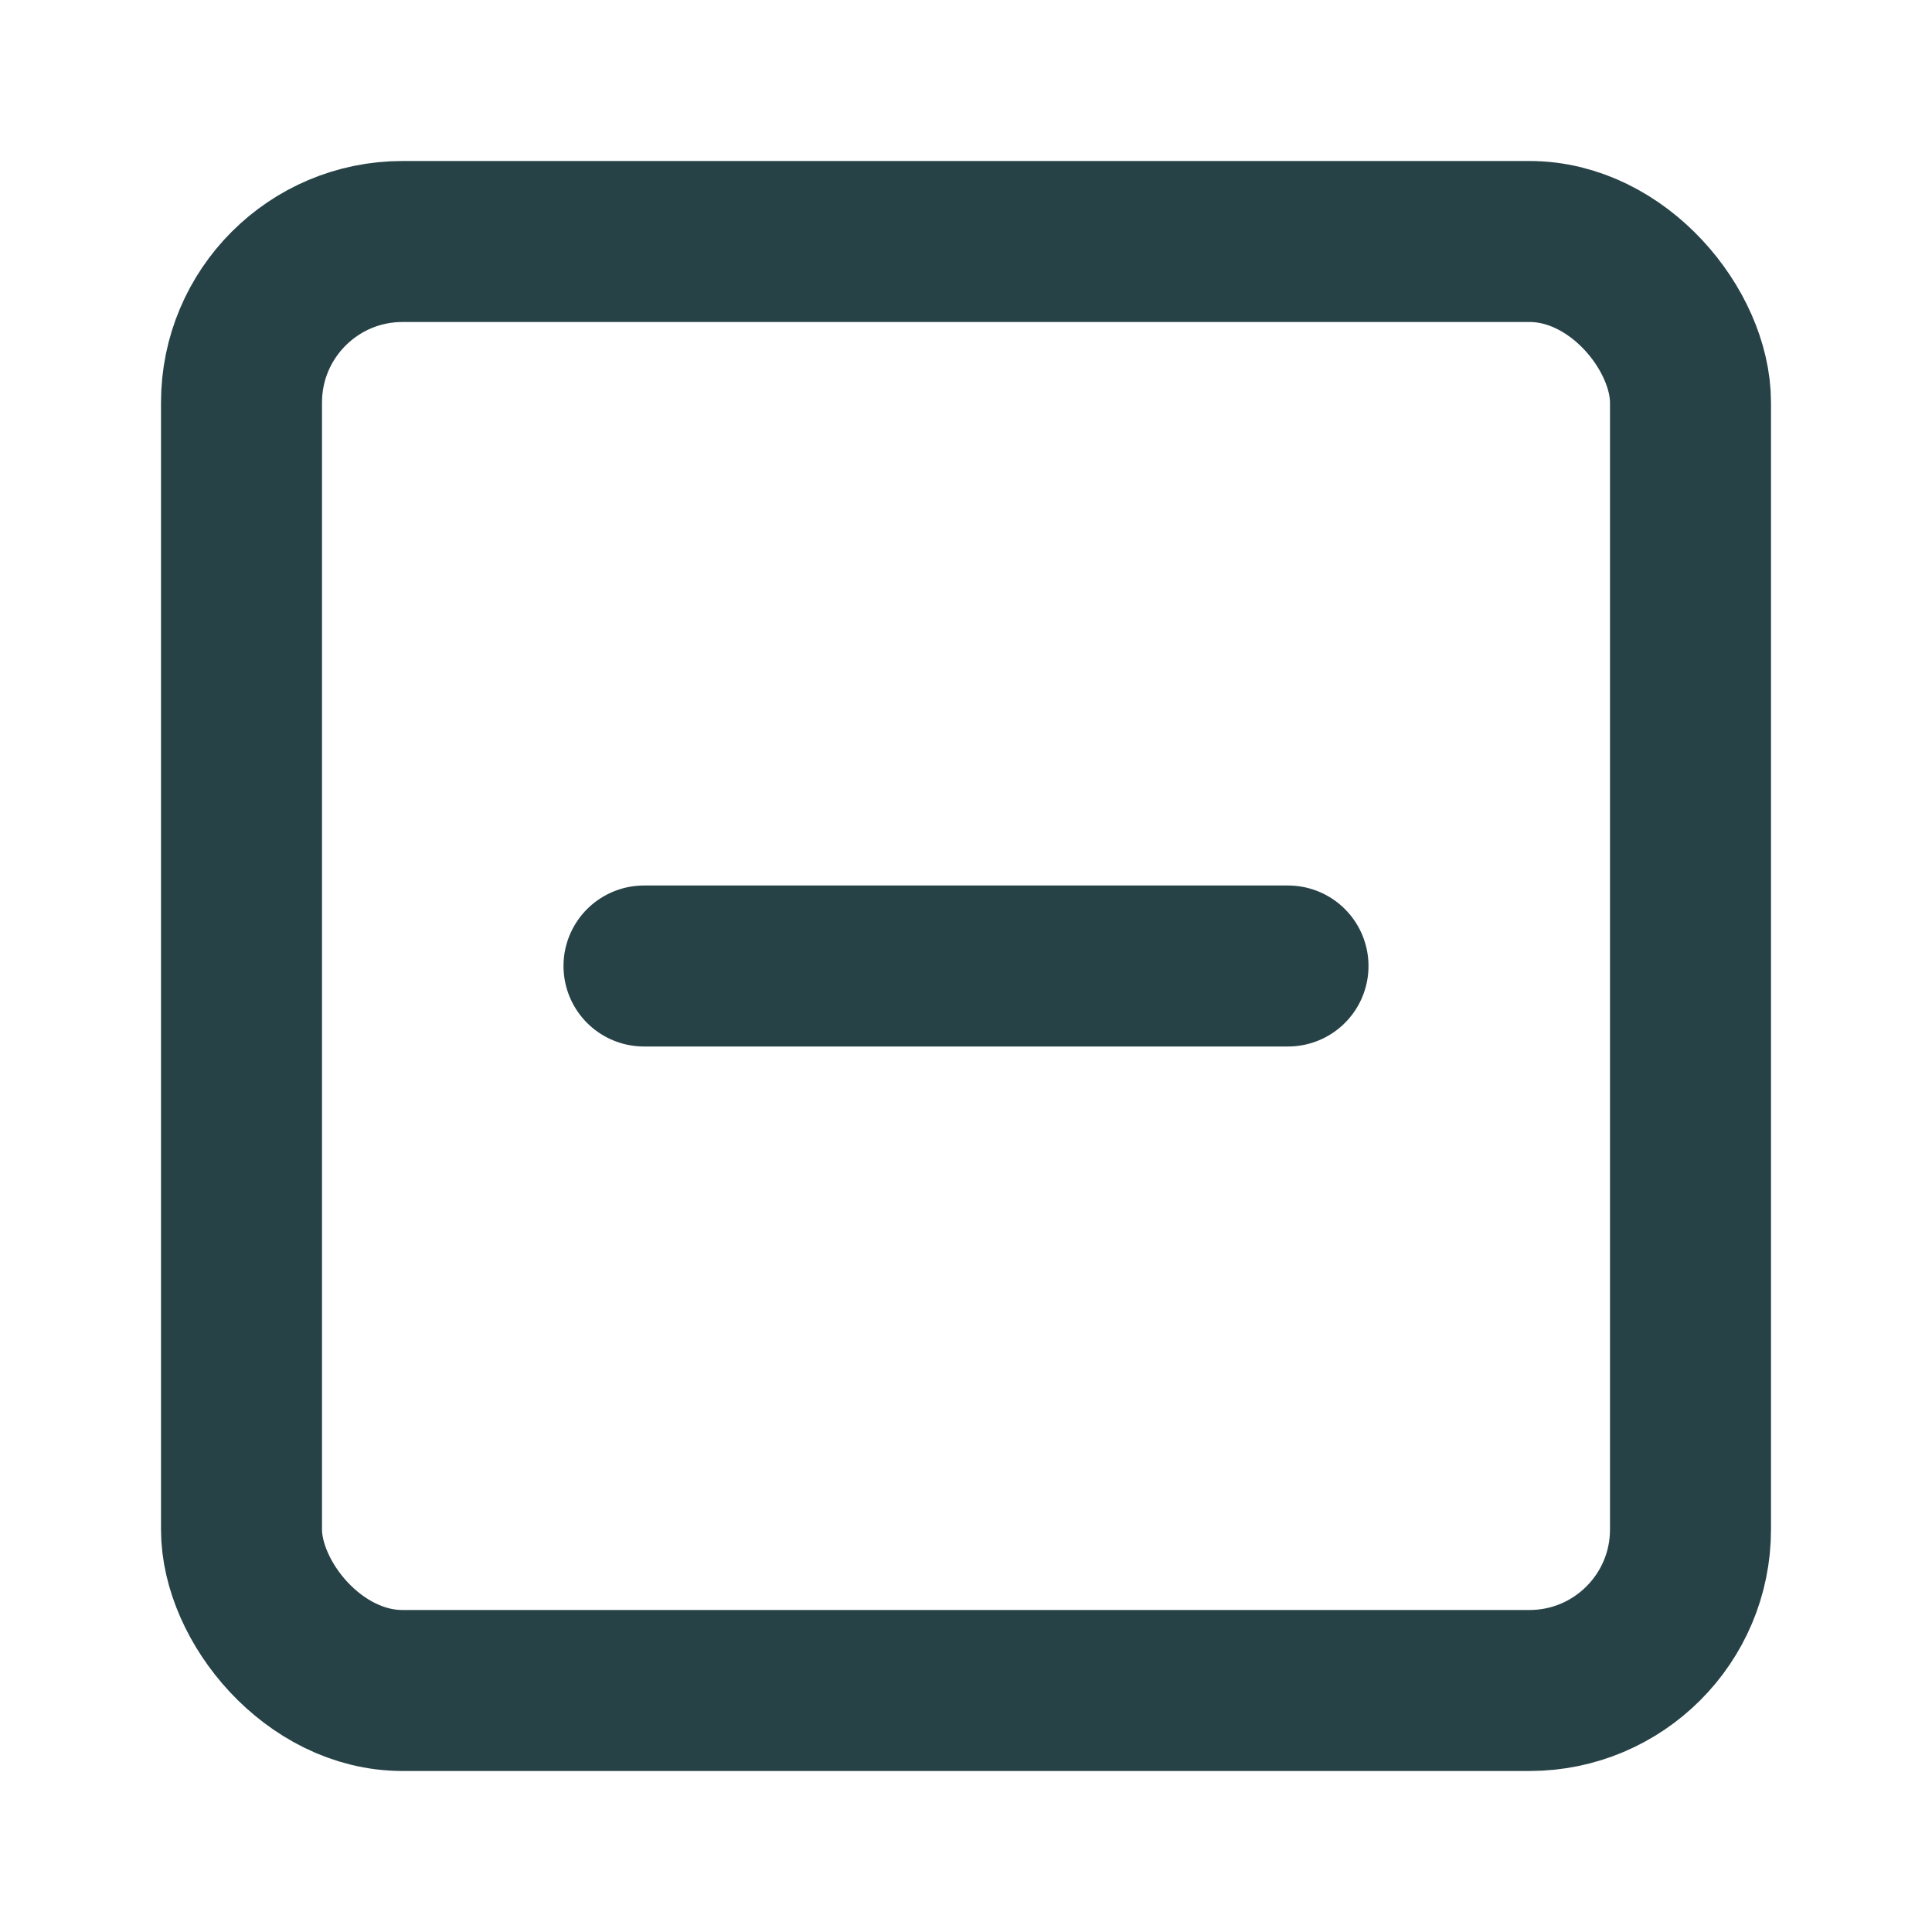 <svg xmlns="http://www.w3.org/2000/svg" width="24" height="24" viewBox="0 0 24 24" fill="none" stroke="#274247" stroke-width="2" stroke-linecap="round" stroke-linejoin="round" class="feather feather-minus-square"><rect x="3" y="3" width="18" height="18" rx="2" ry="2"></rect><line x1="8" y1="12" x2="16" y2="12"></line></svg>